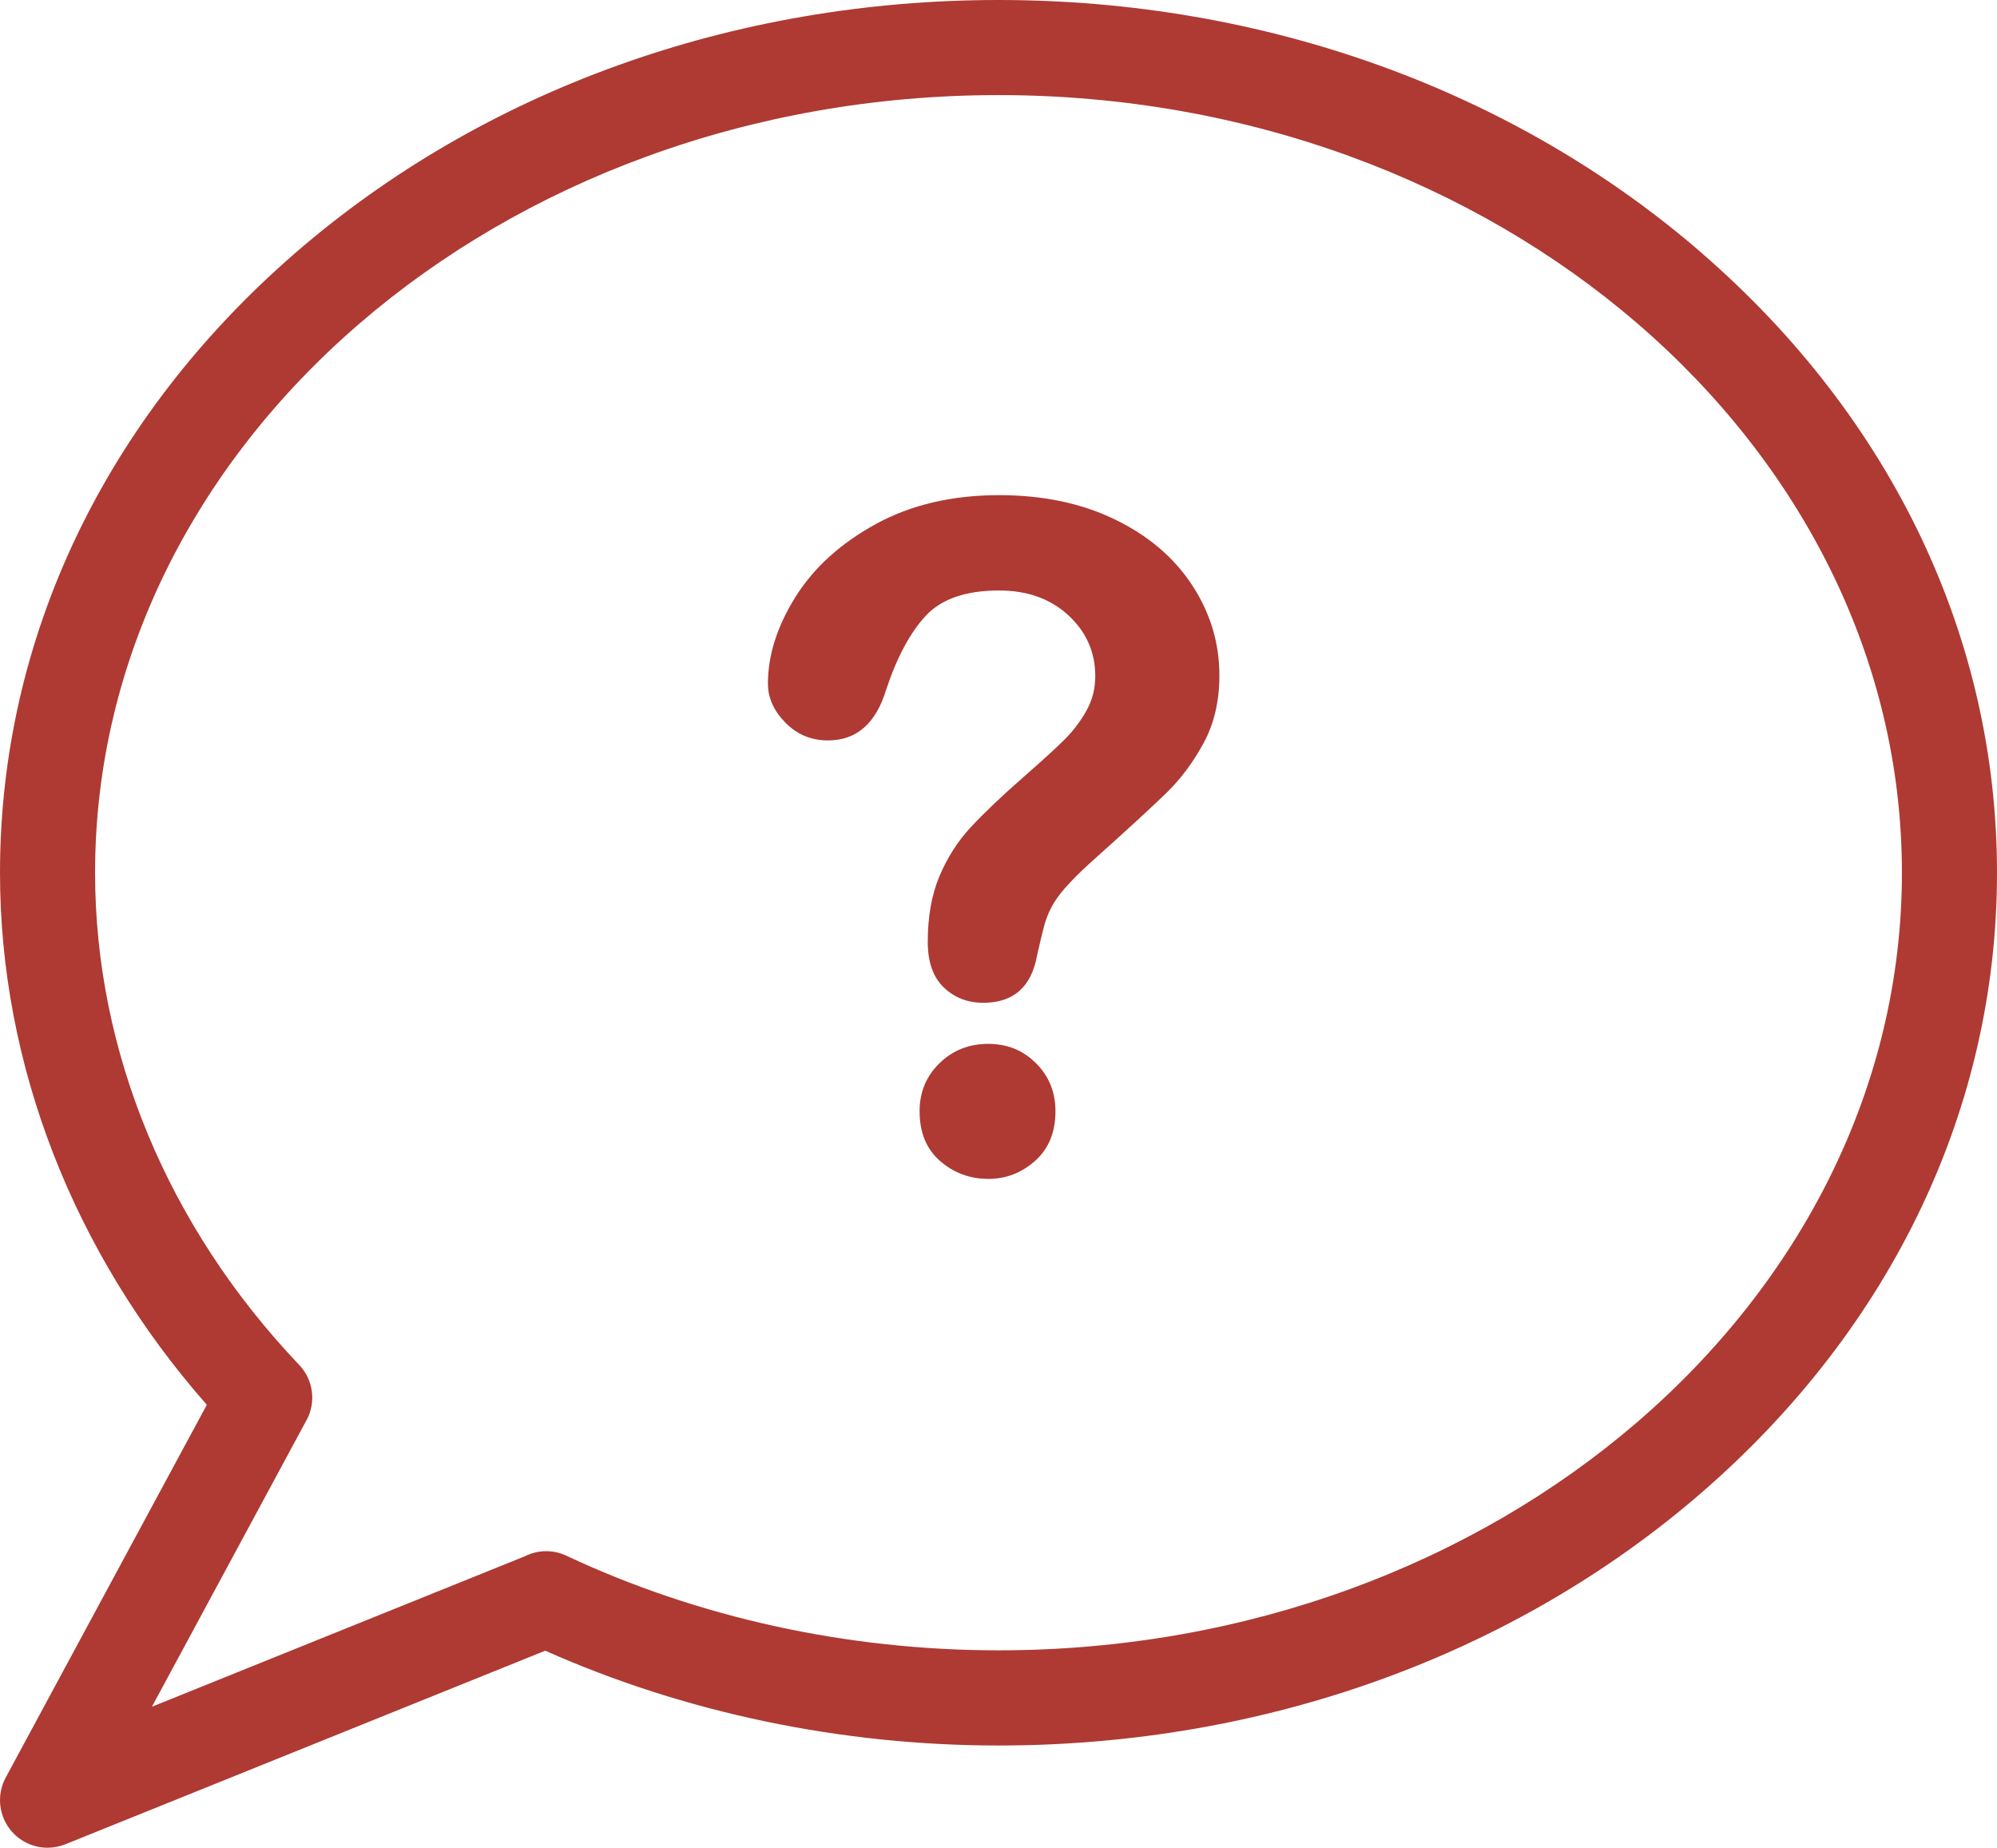<?xml version="1.0" encoding="UTF-8"?>
<svg id="Layer_1" data-name="Layer 1" xmlns="http://www.w3.org/2000/svg" viewBox="0 0 494 456.98">
  <defs>
    <style>
      .cls-1 {
        fill: #ae3a33;
      }
    </style>
  </defs>
  <path class="cls-1" d="m189.96,169.15c0-7.07,2.27-14.24,6.81-21.5,4.54-7.26,11.17-13.27,19.88-18.04,8.71-4.76,18.88-7.15,30.49-7.15,10.8,0,20.33,1.99,28.59,5.98,8.26,3.98,14.65,9.4,19.15,16.25,4.5,6.85,6.76,14.3,6.76,22.34,0,6.33-1.28,11.88-3.85,16.64-2.57,4.77-5.62,8.88-9.16,12.34-3.54,3.46-9.88,9.29-19.04,17.48-2.53,2.31-4.56,4.34-6.09,6.09-1.53,1.75-2.66,3.35-3.41,4.8-.75,1.45-1.32,2.9-1.73,4.36-.41,1.45-1.02,4-1.84,7.65-1.42,7.74-5.85,11.62-13.29,11.62-3.87,0-7.13-1.27-9.77-3.8-2.64-2.53-3.96-6.29-3.96-11.28,0-6.25.97-11.67,2.9-16.25,1.94-4.58,4.5-8.6,7.71-12.06,3.2-3.46,7.52-7.58,12.96-12.34,4.76-4.17,8.21-7.32,10.33-9.44,2.12-2.12,3.91-4.49,5.36-7.09,1.45-2.61,2.18-5.43,2.18-8.49,0-5.96-2.22-10.98-6.65-15.08-4.43-4.09-10.15-6.14-17.14-6.14-8.19,0-14.22,2.07-18.09,6.2-3.87,4.13-7.15,10.22-9.83,18.26-2.53,8.41-7.33,12.62-14.41,12.62-4.17,0-7.69-1.47-10.55-4.41-2.87-2.94-4.3-6.12-4.3-9.55Zm54.5,122.41c-4.54,0-8.51-1.47-11.9-4.41-3.39-2.94-5.08-7.05-5.08-12.34,0-4.69,1.64-8.64,4.91-11.84,3.27-3.2,7.3-4.8,12.06-4.8s8.64,1.6,11.84,4.8c3.2,3.2,4.8,7.15,4.8,11.84,0,5.21-1.68,9.31-5.03,12.29-3.35,2.98-7.22,4.47-11.61,4.47Z"/>
  <path class="cls-1" d="m421.05,62.65C374.48,22.25,312.67,0,247,0S119.52,22.25,72.95,62.65C25.91,103.47,0,157.87,0,215.85c0,47.46,18.14,94.06,51.16,131.59L1.41,439.63c-2.35,4.35-1.71,9.74,1.58,13.43,2.23,2.49,5.42,3.92,8.77,3.92,1.51,0,2.99-.29,4.4-.85l118.72-47.88c34.48,15.35,73.2,23.45,112.12,23.45,65.67,0,127.48-22.25,174.05-62.65,47.04-40.82,72.95-95.22,72.95-153.19s-25.91-112.38-72.95-153.19ZM75.83,351.25c2.42-4.49,1.69-9.99-1.83-13.69-32.55-34.22-50.48-77.44-50.48-121.71C23.52,109.8,123.77,23.52,247,23.52s223.48,86.28,223.48,192.32-100.25,192.32-223.48,192.32c-37.35,0-74.31-8.09-106.89-23.4-3.28-1.54-6.99-1.49-10.23.12l-92.3,37.23,38.24-70.87Z"/>
</svg>